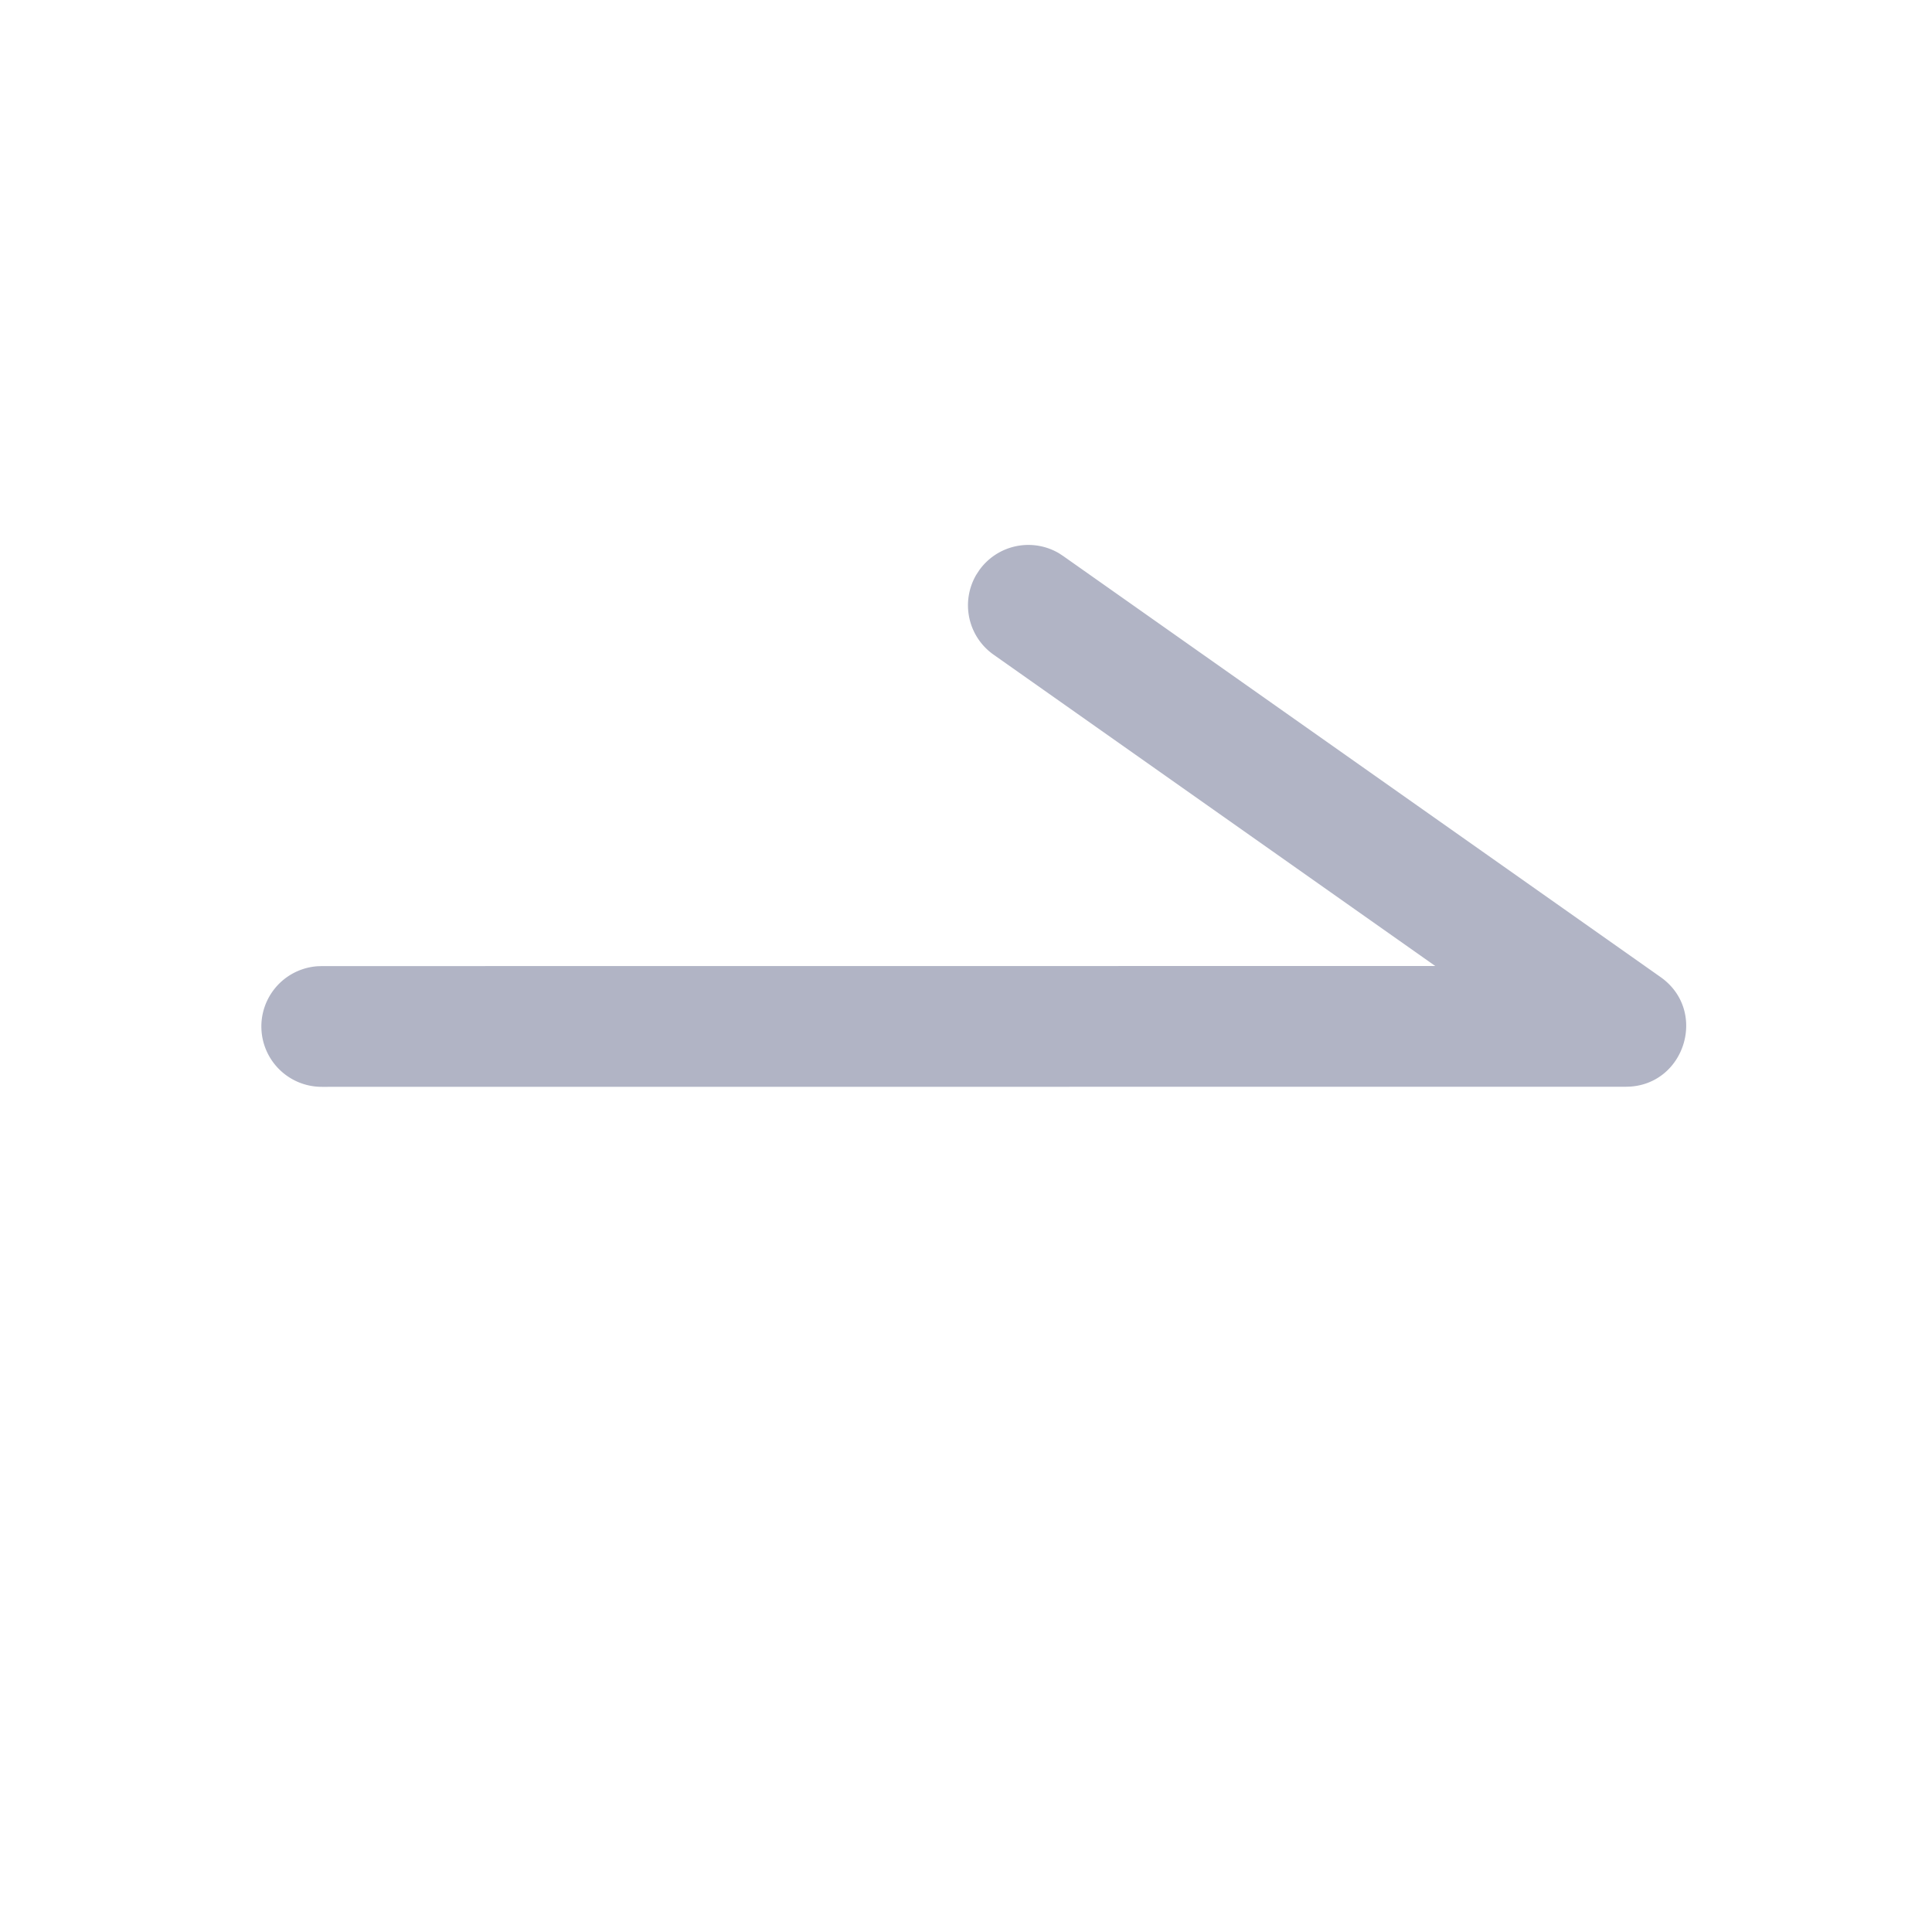 <?xml version="1.0" standalone="no"?><!DOCTYPE svg PUBLIC "-//W3C//DTD SVG 1.1//EN" "http://www.w3.org/Graphics/SVG/1.1/DTD/svg11.dtd"><svg class="icon" width="200px" height="200.00px" viewBox="0 0 1024 1024" version="1.1" xmlns="http://www.w3.org/2000/svg"><path fill="#B1B4C5" d="M518.896 302.4a32 32 0 0 1 42.4-9.152l2.192 1.44 316.608 223.152c24.864 17.52 13.44 56.064-16 58.08l-2.432 0.08-690.992 0.048a32 32 0 0 1-2.4-63.92l2.4-0.08L760.72 512 526.624 346.992a32 32 0 0 1-9.152-42.4l1.44-2.192z" /></svg>